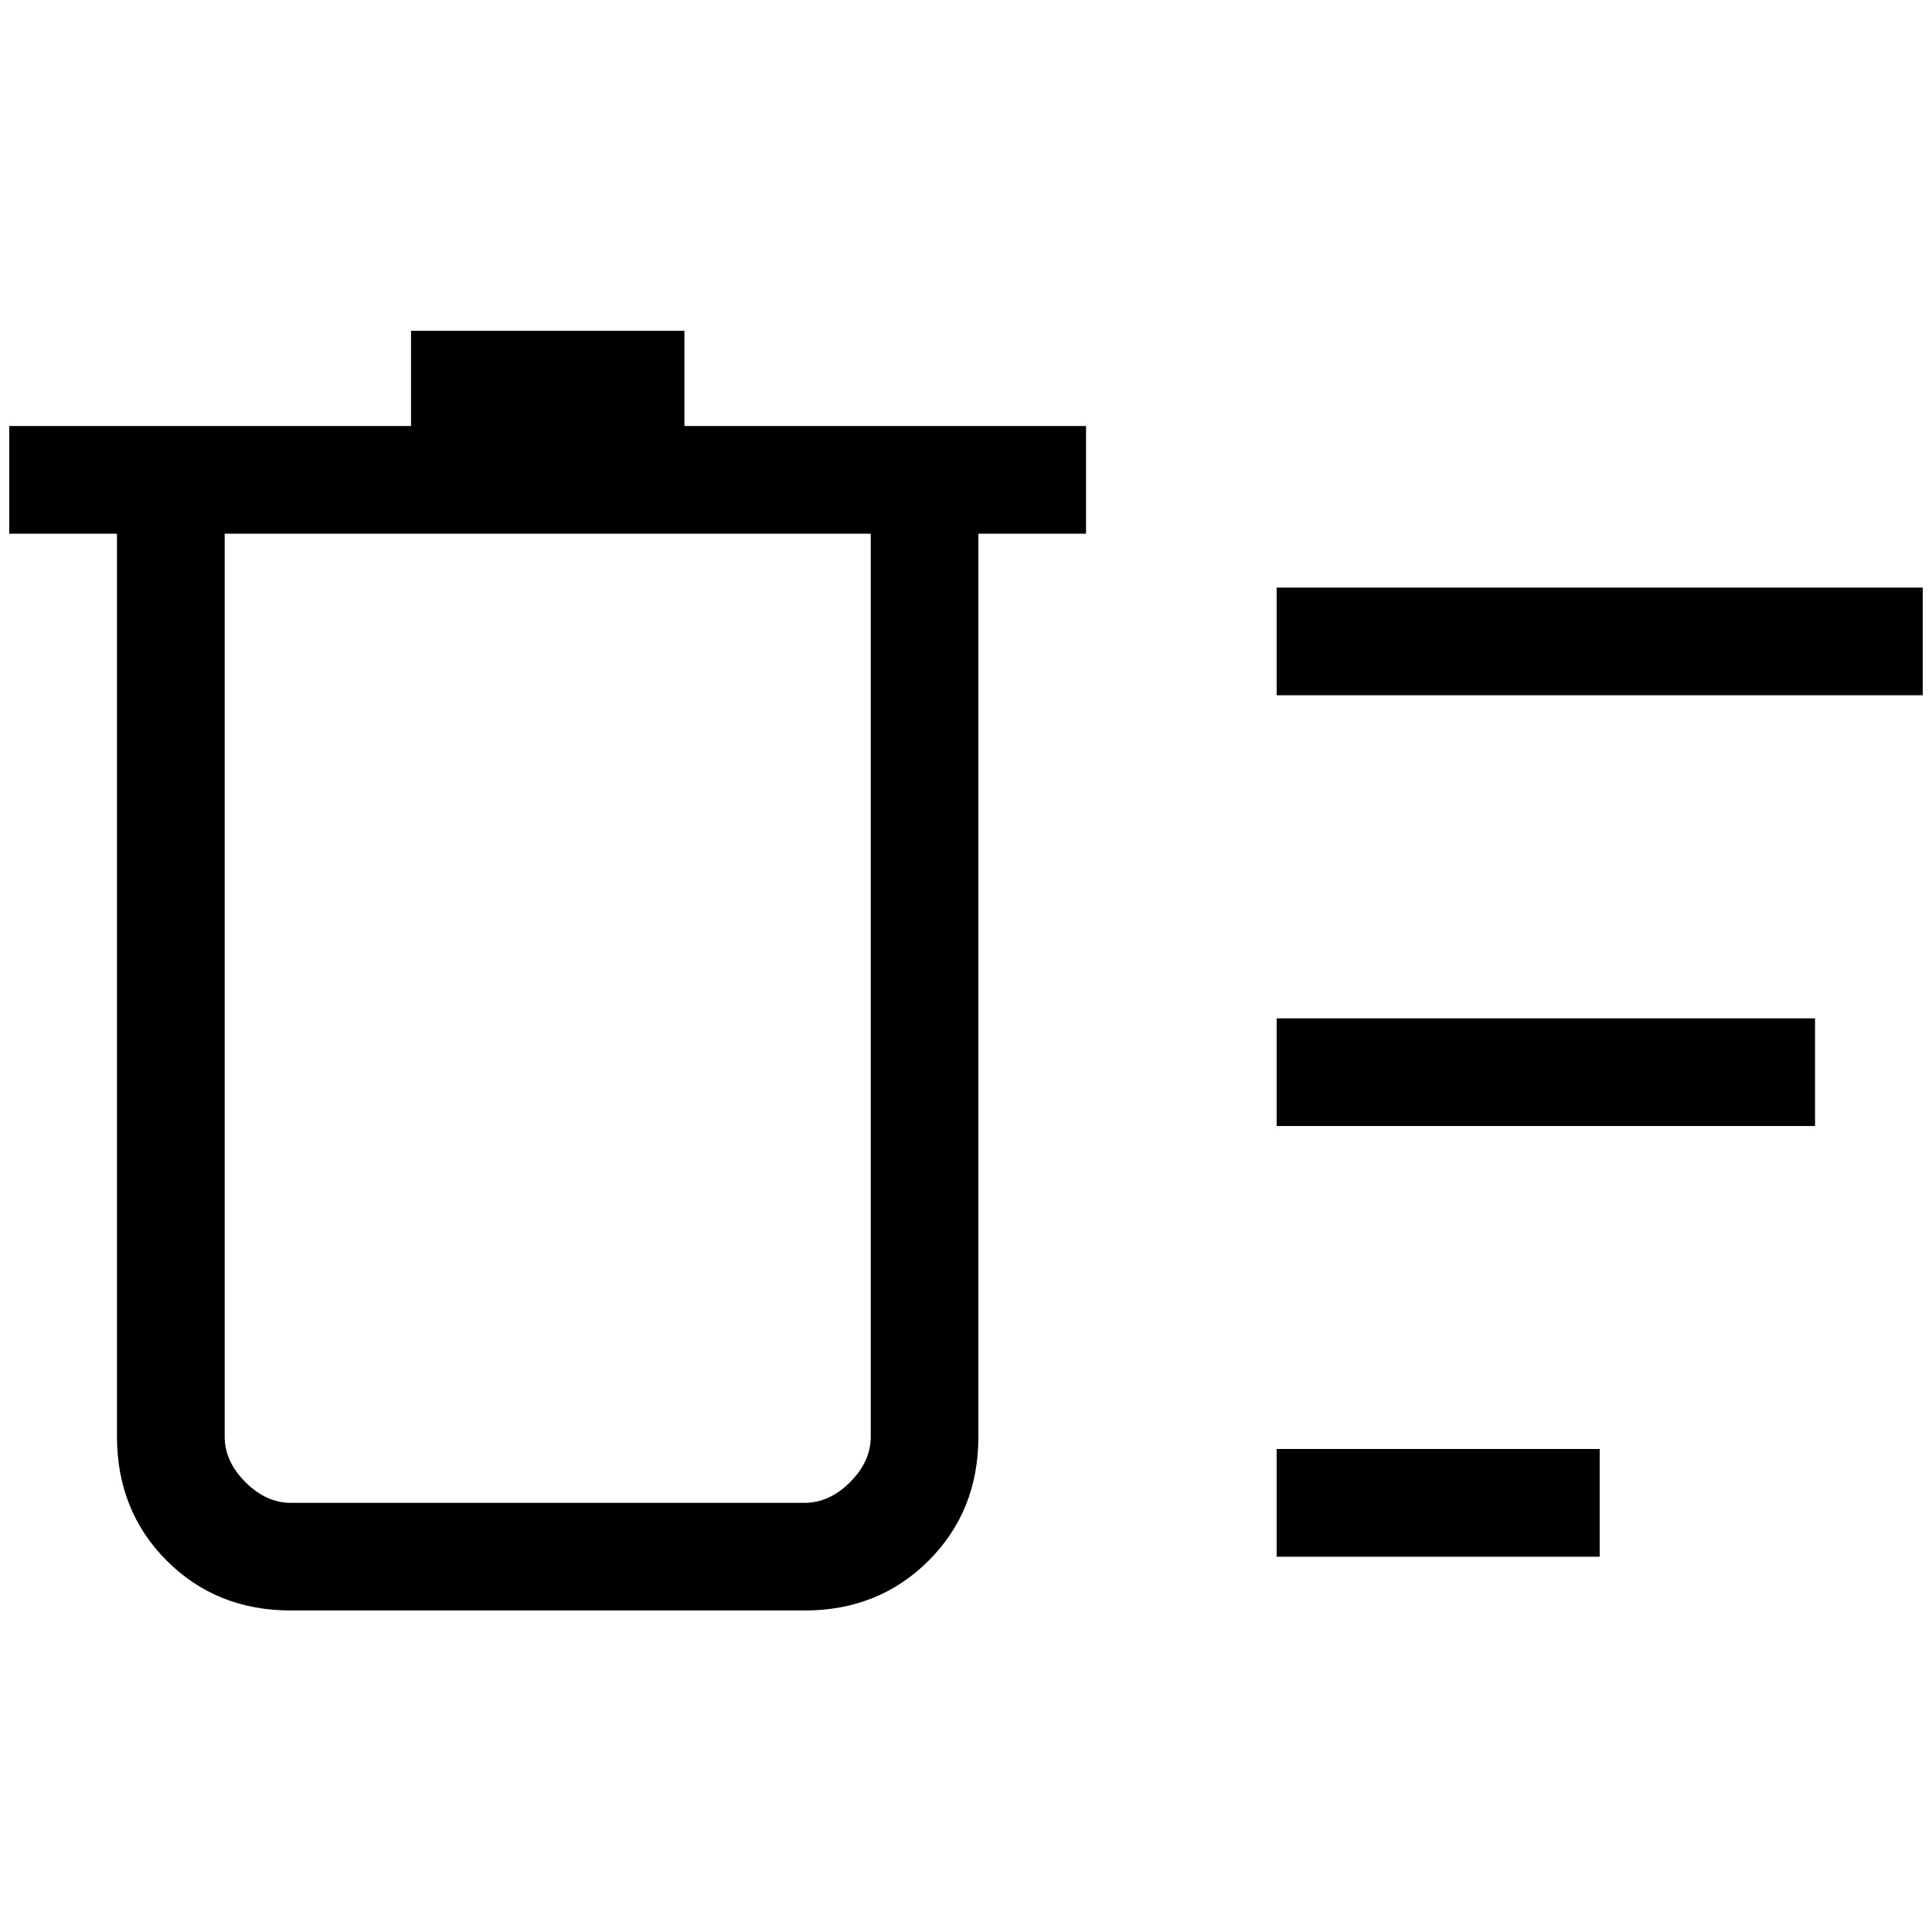 <?xml version="1.0" encoding="UTF-8" standalone="no"?>
<svg
   width="32"
   height="32"
   viewBox="0 0 24 24"
   version="1.1"
   id="svg421"
   sodipodi:docname="trash.svg"
   inkscape:version="1.2 (dc2aeda, 2022-05-15)"
   xmlns:inkscape="http://www.inkscape.org/namespaces/inkscape"
   xmlns:sodipodi="http://sodipodi.sourceforge.net/DTD/sodipodi-0.dtd"
   xmlns="http://www.w3.org/2000/svg"
   xmlns:svg="http://www.w3.org/2000/svg">
  <defs
     id="defs425" />
  <sodipodi:namedview
     id="namedview423"
     pagecolor="#ffffff"
     bordercolor="#000000"
     borderopacity="0.25"
     inkscape:showpageshadow="2"
     inkscape:pageopacity="0.0"
     inkscape:pagecheckerboard="0"
     inkscape:deskcolor="#d1d1d1"
     showgrid="false"
     inkscape:zoom="10.418776"
     inkscape:cx="15.980763"
     inkscape:cy="16.076744"
     inkscape:window-width="1390"
     inkscape:window-height="1093"
     inkscape:window-x="0"
     inkscape:window-y="25"
     inkscape:window-maximized="0"
     inkscape:current-layer="svg421" />
  <path
     fill="currentColor"
     d="m 15.859,19.338 v -1.338 h 4.013 v 1.338 z m 0,-10.701 V 7.299 H 23.885 v 1.338 z m 0,5.351 v -1.338 h 6.688 v 1.338 z M 1.453,6.63 H 0.115 V 5.292 H 5.106 V 4.109 H 8.502 V 5.292 H 13.491 V 6.63 H 12.154 V 17.846 q 0,0.923 -0.618,1.541 -0.619,0.619 -1.542,0.619 H 3.613 q -0.923,0 -1.541,-0.618 -0.618,-0.618 -0.619,-1.542 z m 1.338,0 V 17.846 q 0,0.308 0.258,0.566 0.257,0.257 0.564,0.257 h 6.381 q 0.308,0 0.566,-0.257 0.257,-0.258 0.257,-0.566 V 6.63 Z m 0,0 V 18.669 Z"
     id="path419"
     style="stroke-width:1" />
</svg>
